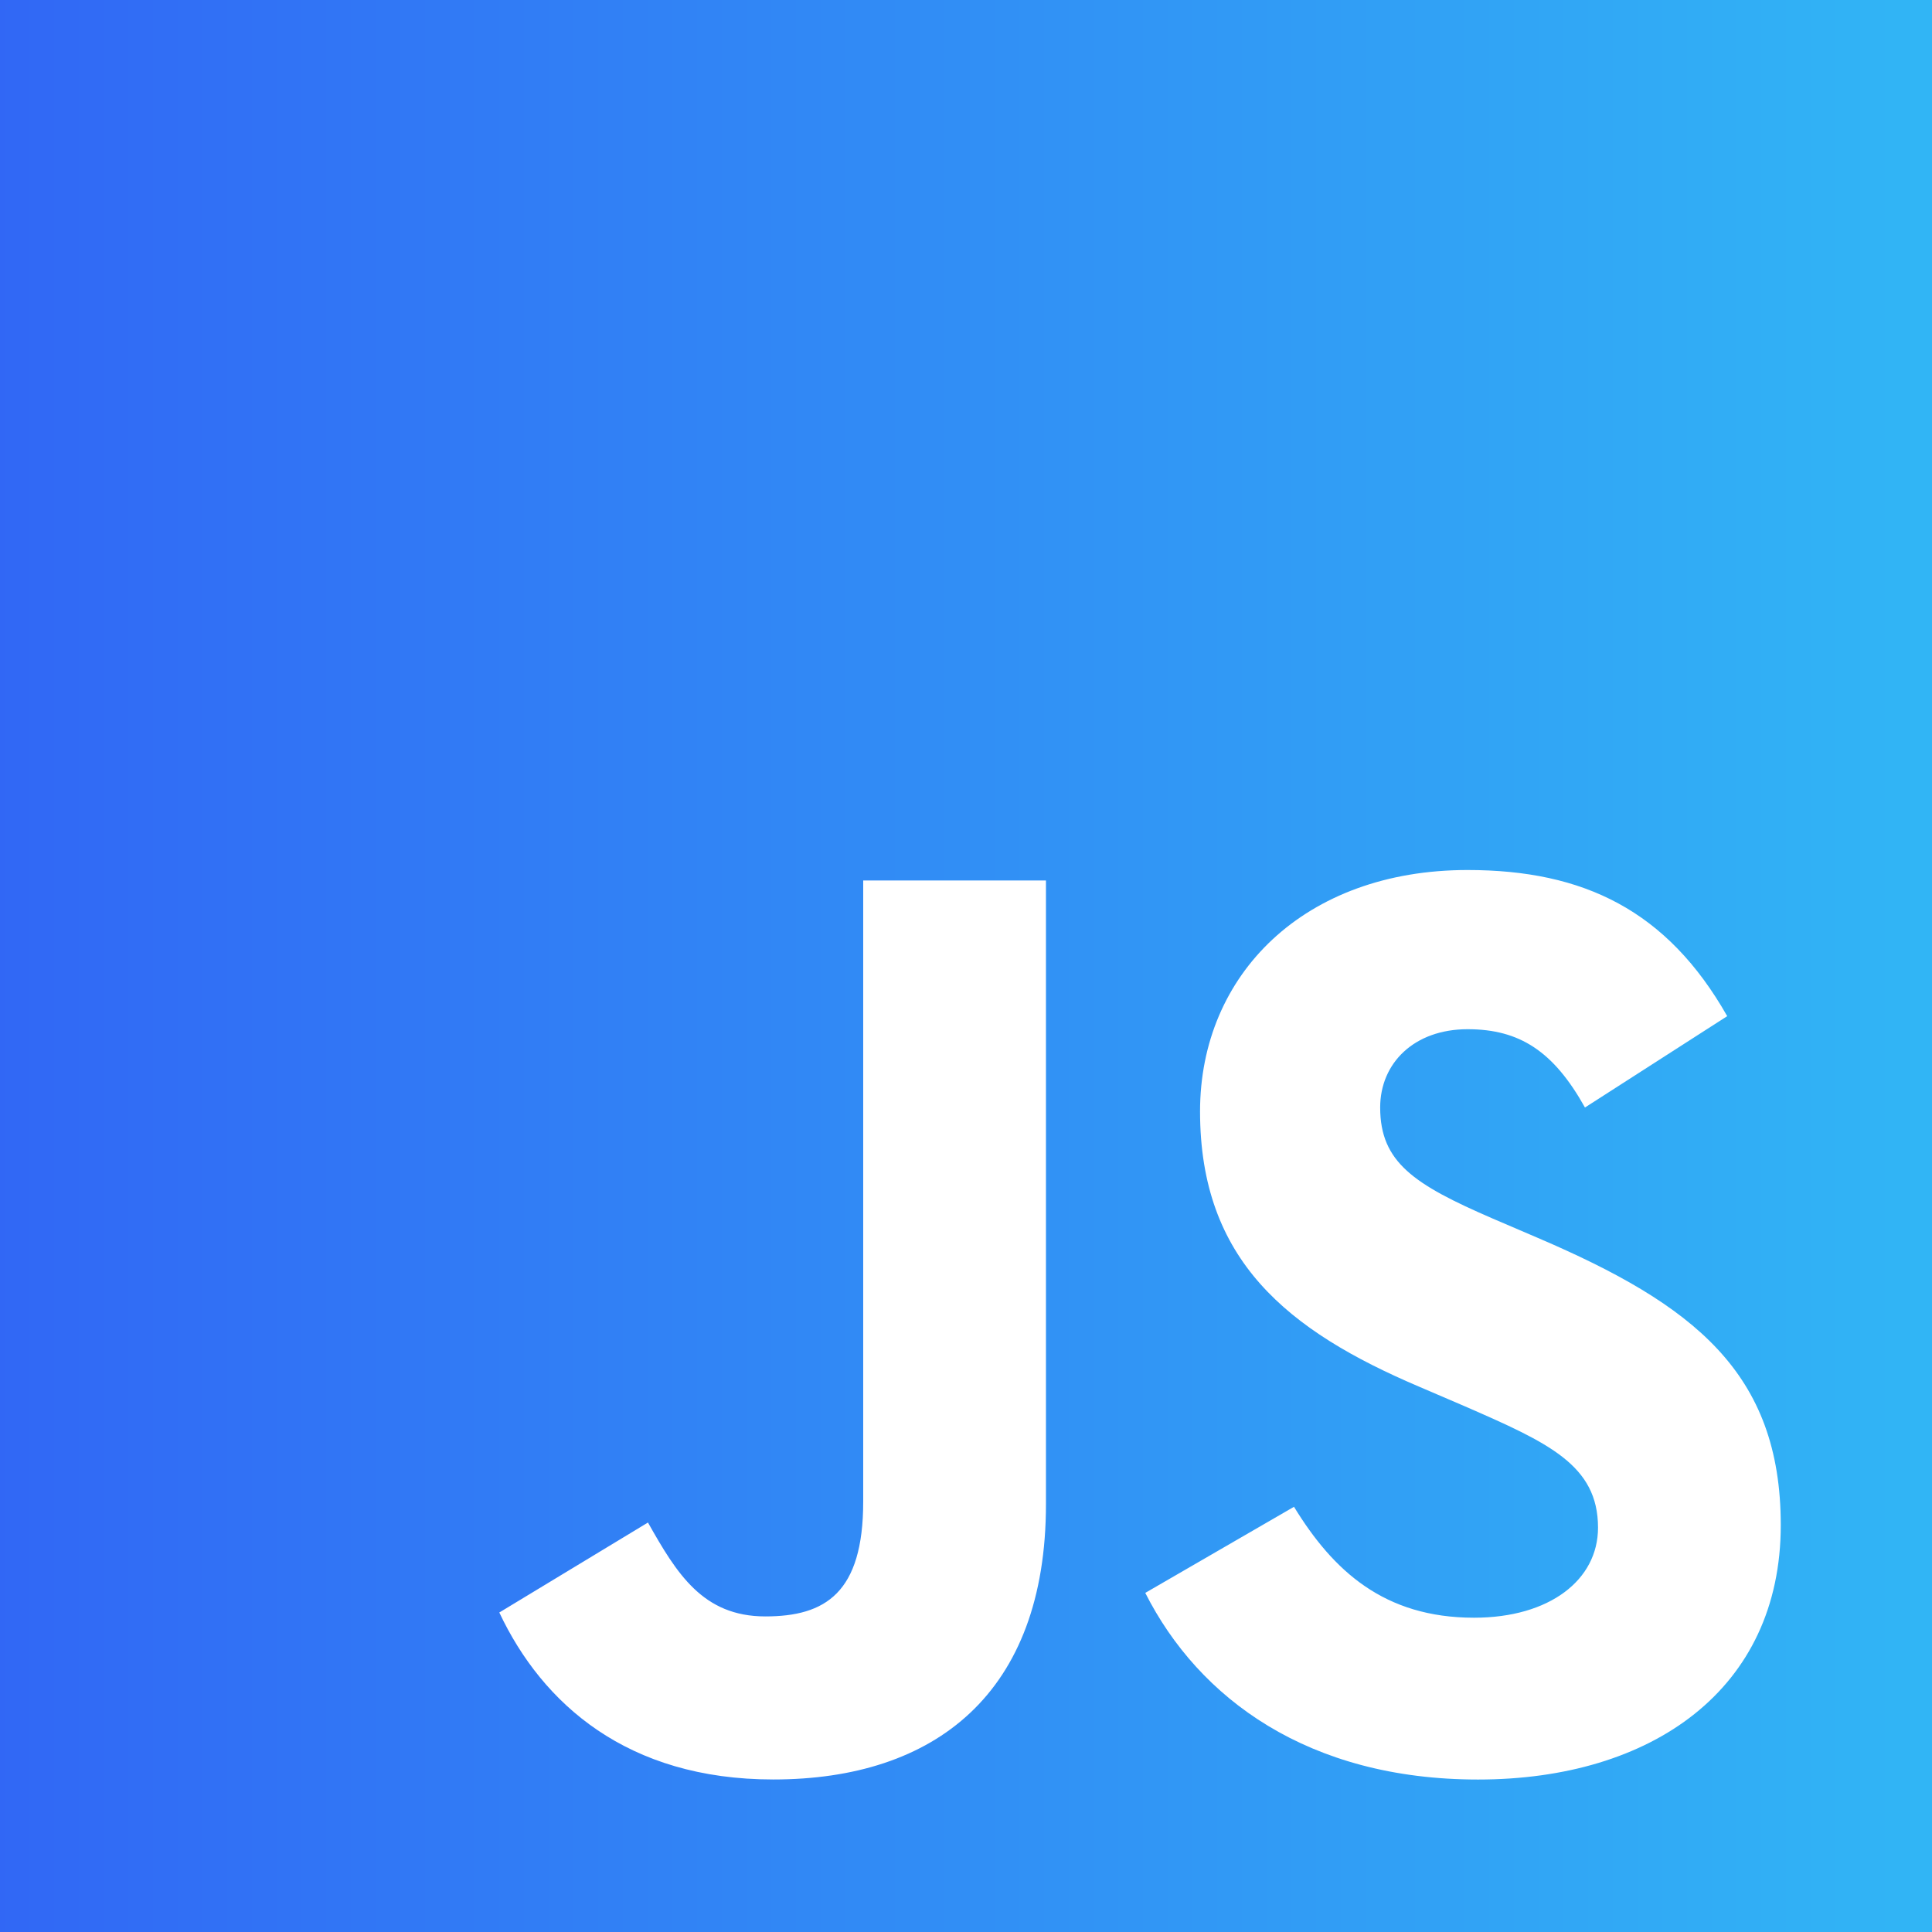 <svg xmlns="http://www.w3.org/2000/svg" width="107" height="107">
  <rect width="100%" height="100%" fill="#333333" stroke="none"/>
  <defs>
    <linearGradient id="a" x1="1.029" y1=".5" x2="0" y2=".5" gradientUnits="objectBoundingBox">
      <stop offset="0" stop-color="#31b8f5" />
      <stop offset="1" stop-color="#3167f5" />
    </linearGradient>
  </defs>
  <path d="M0 0h107v107H0z" fill="url(#a)" />
  <path
    d="M27.648 89.308l8.238-4.986c1.59 2.818 3.035 5.2 6.5 5.2 3.324 0 5.421-1.3 5.421-6.359v-34.4h10.121v34.542c0 10.479-6.142 15.248-15.1 15.248-8.093 0-12.791-4.192-15.176-9.25m35.775-1.083l8.238-4.769c2.169 3.541 4.987 6.143 9.973 6.143 4.192 0 6.865-2.1 6.865-4.987 0-3.469-2.746-4.7-7.371-6.72l-2.529-1.085c-7.3-3.107-12.141-7.009-12.141-15.248 0-7.588 5.781-13.37 14.815-13.37 6.432 0 11.057 2.241 14.381 8.094l-7.878 5.059c-1.735-3.107-3.613-4.336-6.5-4.336-2.963 0-4.842 1.879-4.842 4.336 0 3.035 1.879 4.264 6.215 6.143l2.529 1.084c8.6 3.686 13.442 7.444 13.442 15.9 0 9.106-7.154 14.092-16.766 14.092-9.394 0-15.465-4.48-18.428-10.334"
    fill="#fff" />
</svg>